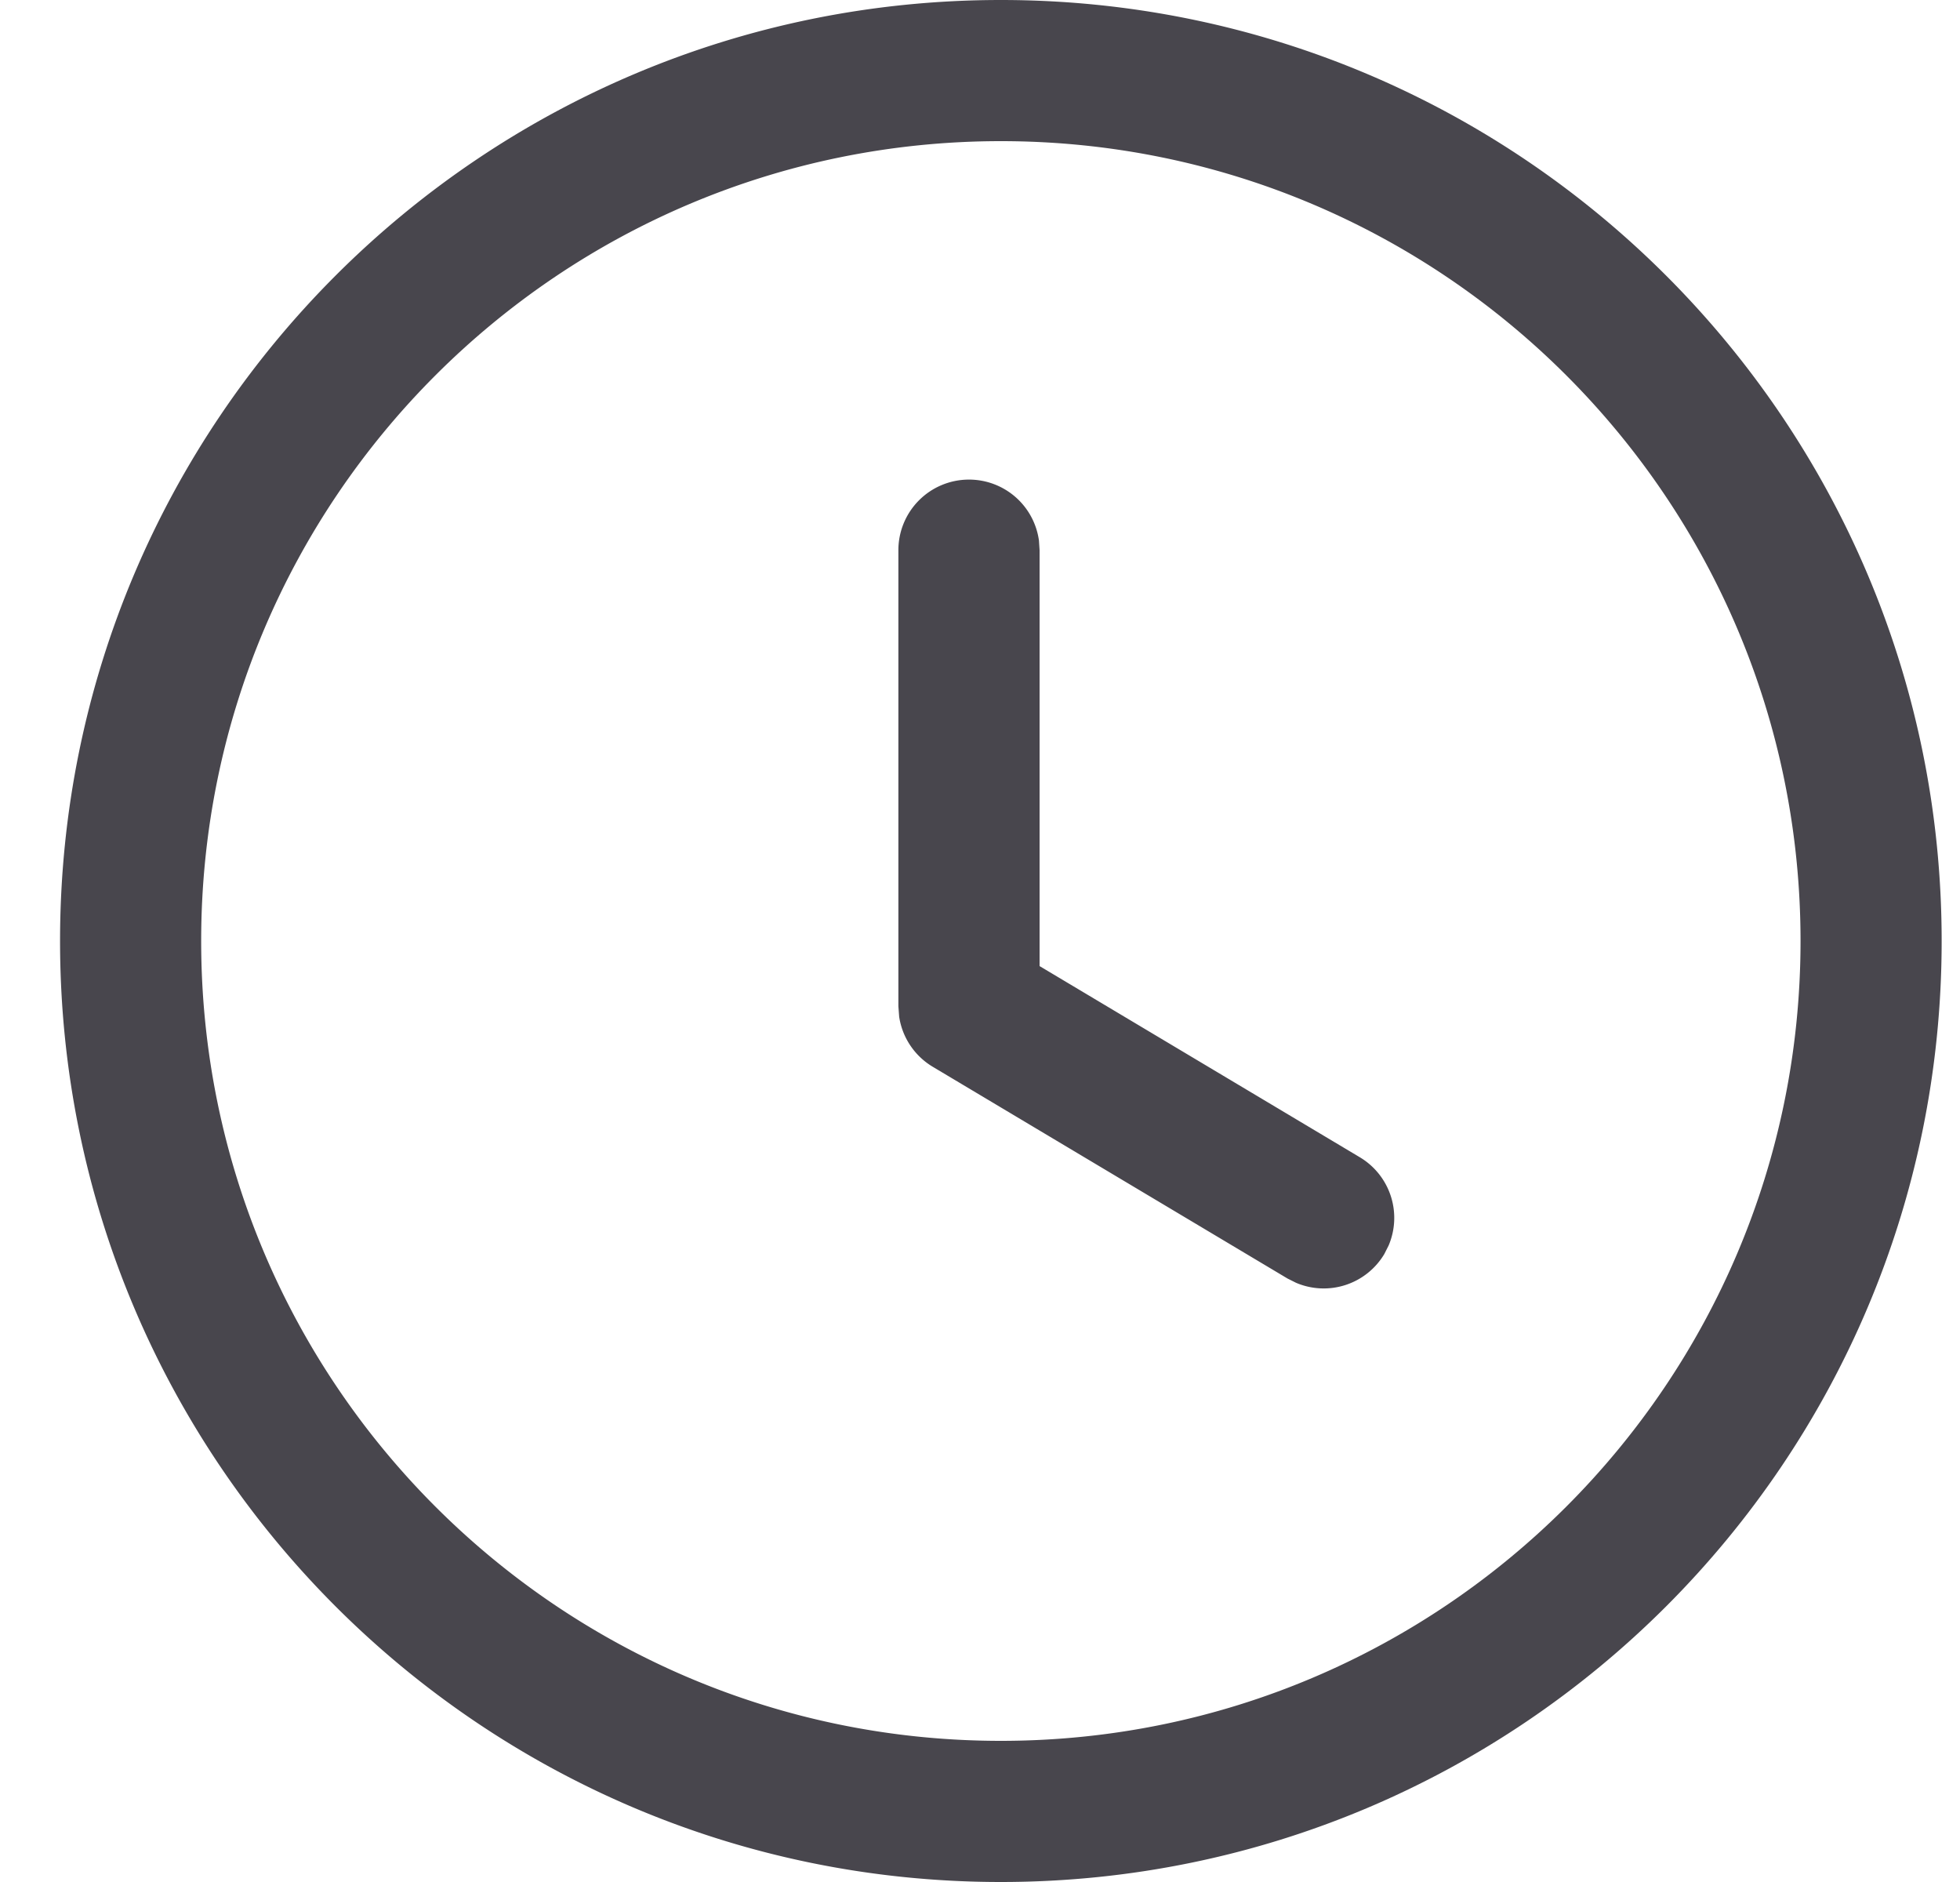 <svg width="25" height="24" viewBox="0 0 25 24" xmlns="http://www.w3.org/2000/svg">
    <path d="M12.766 0c6.628 0 12 5.372 12 12s-5.372 12-12 12-12-5.372-12-12 5.372-12 12-12zm0 1.8c-5.634 0-10.2 4.566-10.2 10.2 0 5.634 4.566 10.2 10.2 10.2 5.634 0 10.2-4.566 10.2-10.2 0-5.634-4.566-10.2-10.2-10.2zm-.406 4.316a.9.9 0 0 1 .892.778l.008.122v5.304l4.085 2.438a.9.9 0 0 1 .367 1.125l-.055.109a.9.9 0 0 1-1.125.367l-.11-.055-4.523-2.699a.9.9 0 0 1-.43-.639l-.01-.134V7.016a.9.9 0 0 1 .9-.9z" fill="#48464D" fill-rule="evenodd"/>
</svg>